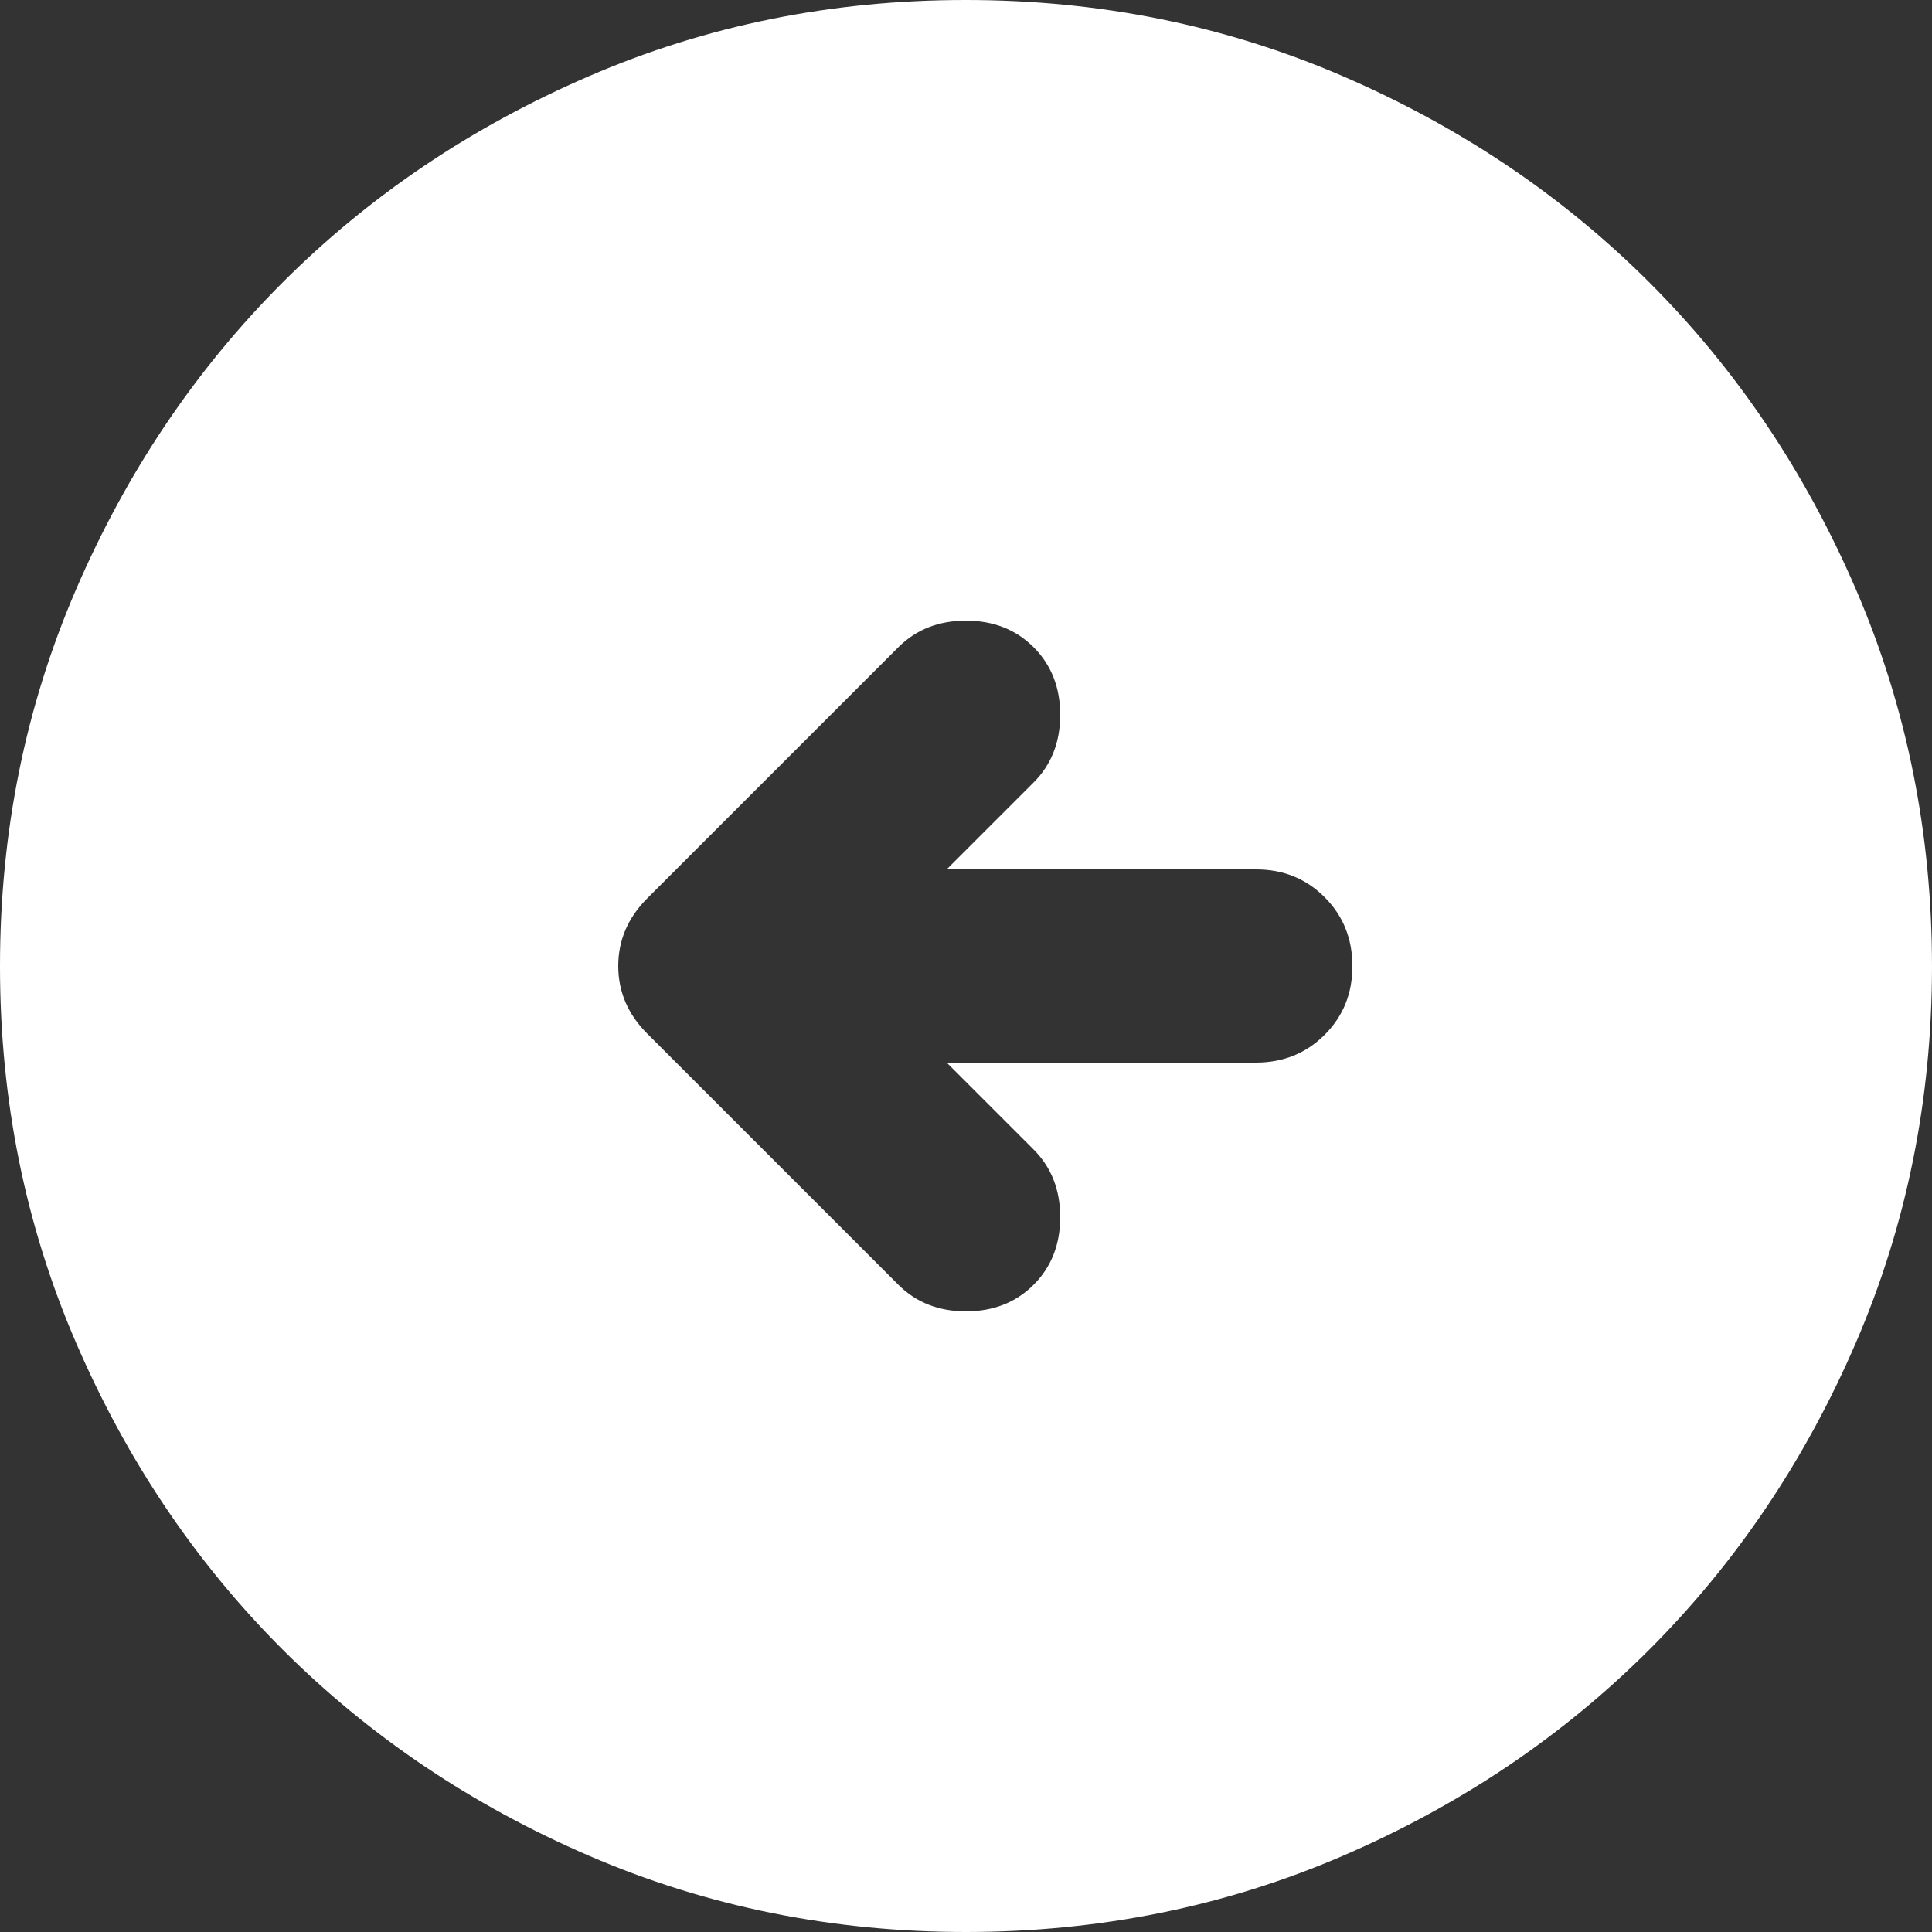 <?xml version="1.0" encoding="UTF-8" standalone="no"?><svg width='50' height='50' viewBox='0 0 50 50' fill='none' xmlns='http://www.w3.org/2000/svg'>
<rect x="0" y="0" width="50" height="50" fill="#333333" stroke="none"/>
<path d='M25 3.8147e-06C28.458 3.8147e-06 31.708 0.657 34.75 1.97C37.792 3.283 40.438 5.064 42.688 7.312C44.938 9.562 46.718 12.208 48.03 15.25C49.342 18.292 49.998 21.542 50 25C50 28.458 49.343 31.708 48.03 34.75C46.717 37.792 44.936 40.438 42.688 42.688C40.438 44.938 37.792 46.718 34.75 48.03C31.708 49.342 28.458 49.998 25 50C21.542 50 18.292 49.343 15.25 48.03C12.208 46.717 9.562 44.936 7.312 42.688C5.062 40.438 3.281 37.792 1.968 34.75C0.654 31.708 -0.002 28.458 3.8147e-06 25C3.8147e-06 21.542 0.657 18.292 1.97 15.25C3.283 12.208 5.064 9.562 7.312 7.312C9.562 5.062 12.208 3.281 15.25 1.968C18.292 0.654 21.542 -0.002 25 3.8147e-06ZM24.5 22.5L26.75 20.25C27.208 19.792 27.438 19.208 27.438 18.5C27.438 17.792 27.208 17.208 26.75 16.75C26.292 16.292 25.708 16.062 25 16.062C24.292 16.062 23.708 16.292 23.25 16.75L16.75 23.25C16.25 23.75 16 24.333 16 25C16 25.667 16.25 26.25 16.75 26.75L23.25 33.25C23.708 33.708 24.292 33.938 25 33.938C25.708 33.938 26.292 33.708 26.75 33.25C27.208 32.792 27.438 32.208 27.438 31.5C27.438 30.792 27.208 30.208 26.75 29.75L24.5 27.5H32.5C33.208 27.5 33.803 27.26 34.282 26.78C34.763 26.3 35.002 25.707 35 25C35 24.292 34.76 23.698 34.28 23.218C33.8 22.738 33.207 22.498 32.5 22.5H24.5Z' fill='white'/>
</svg>
